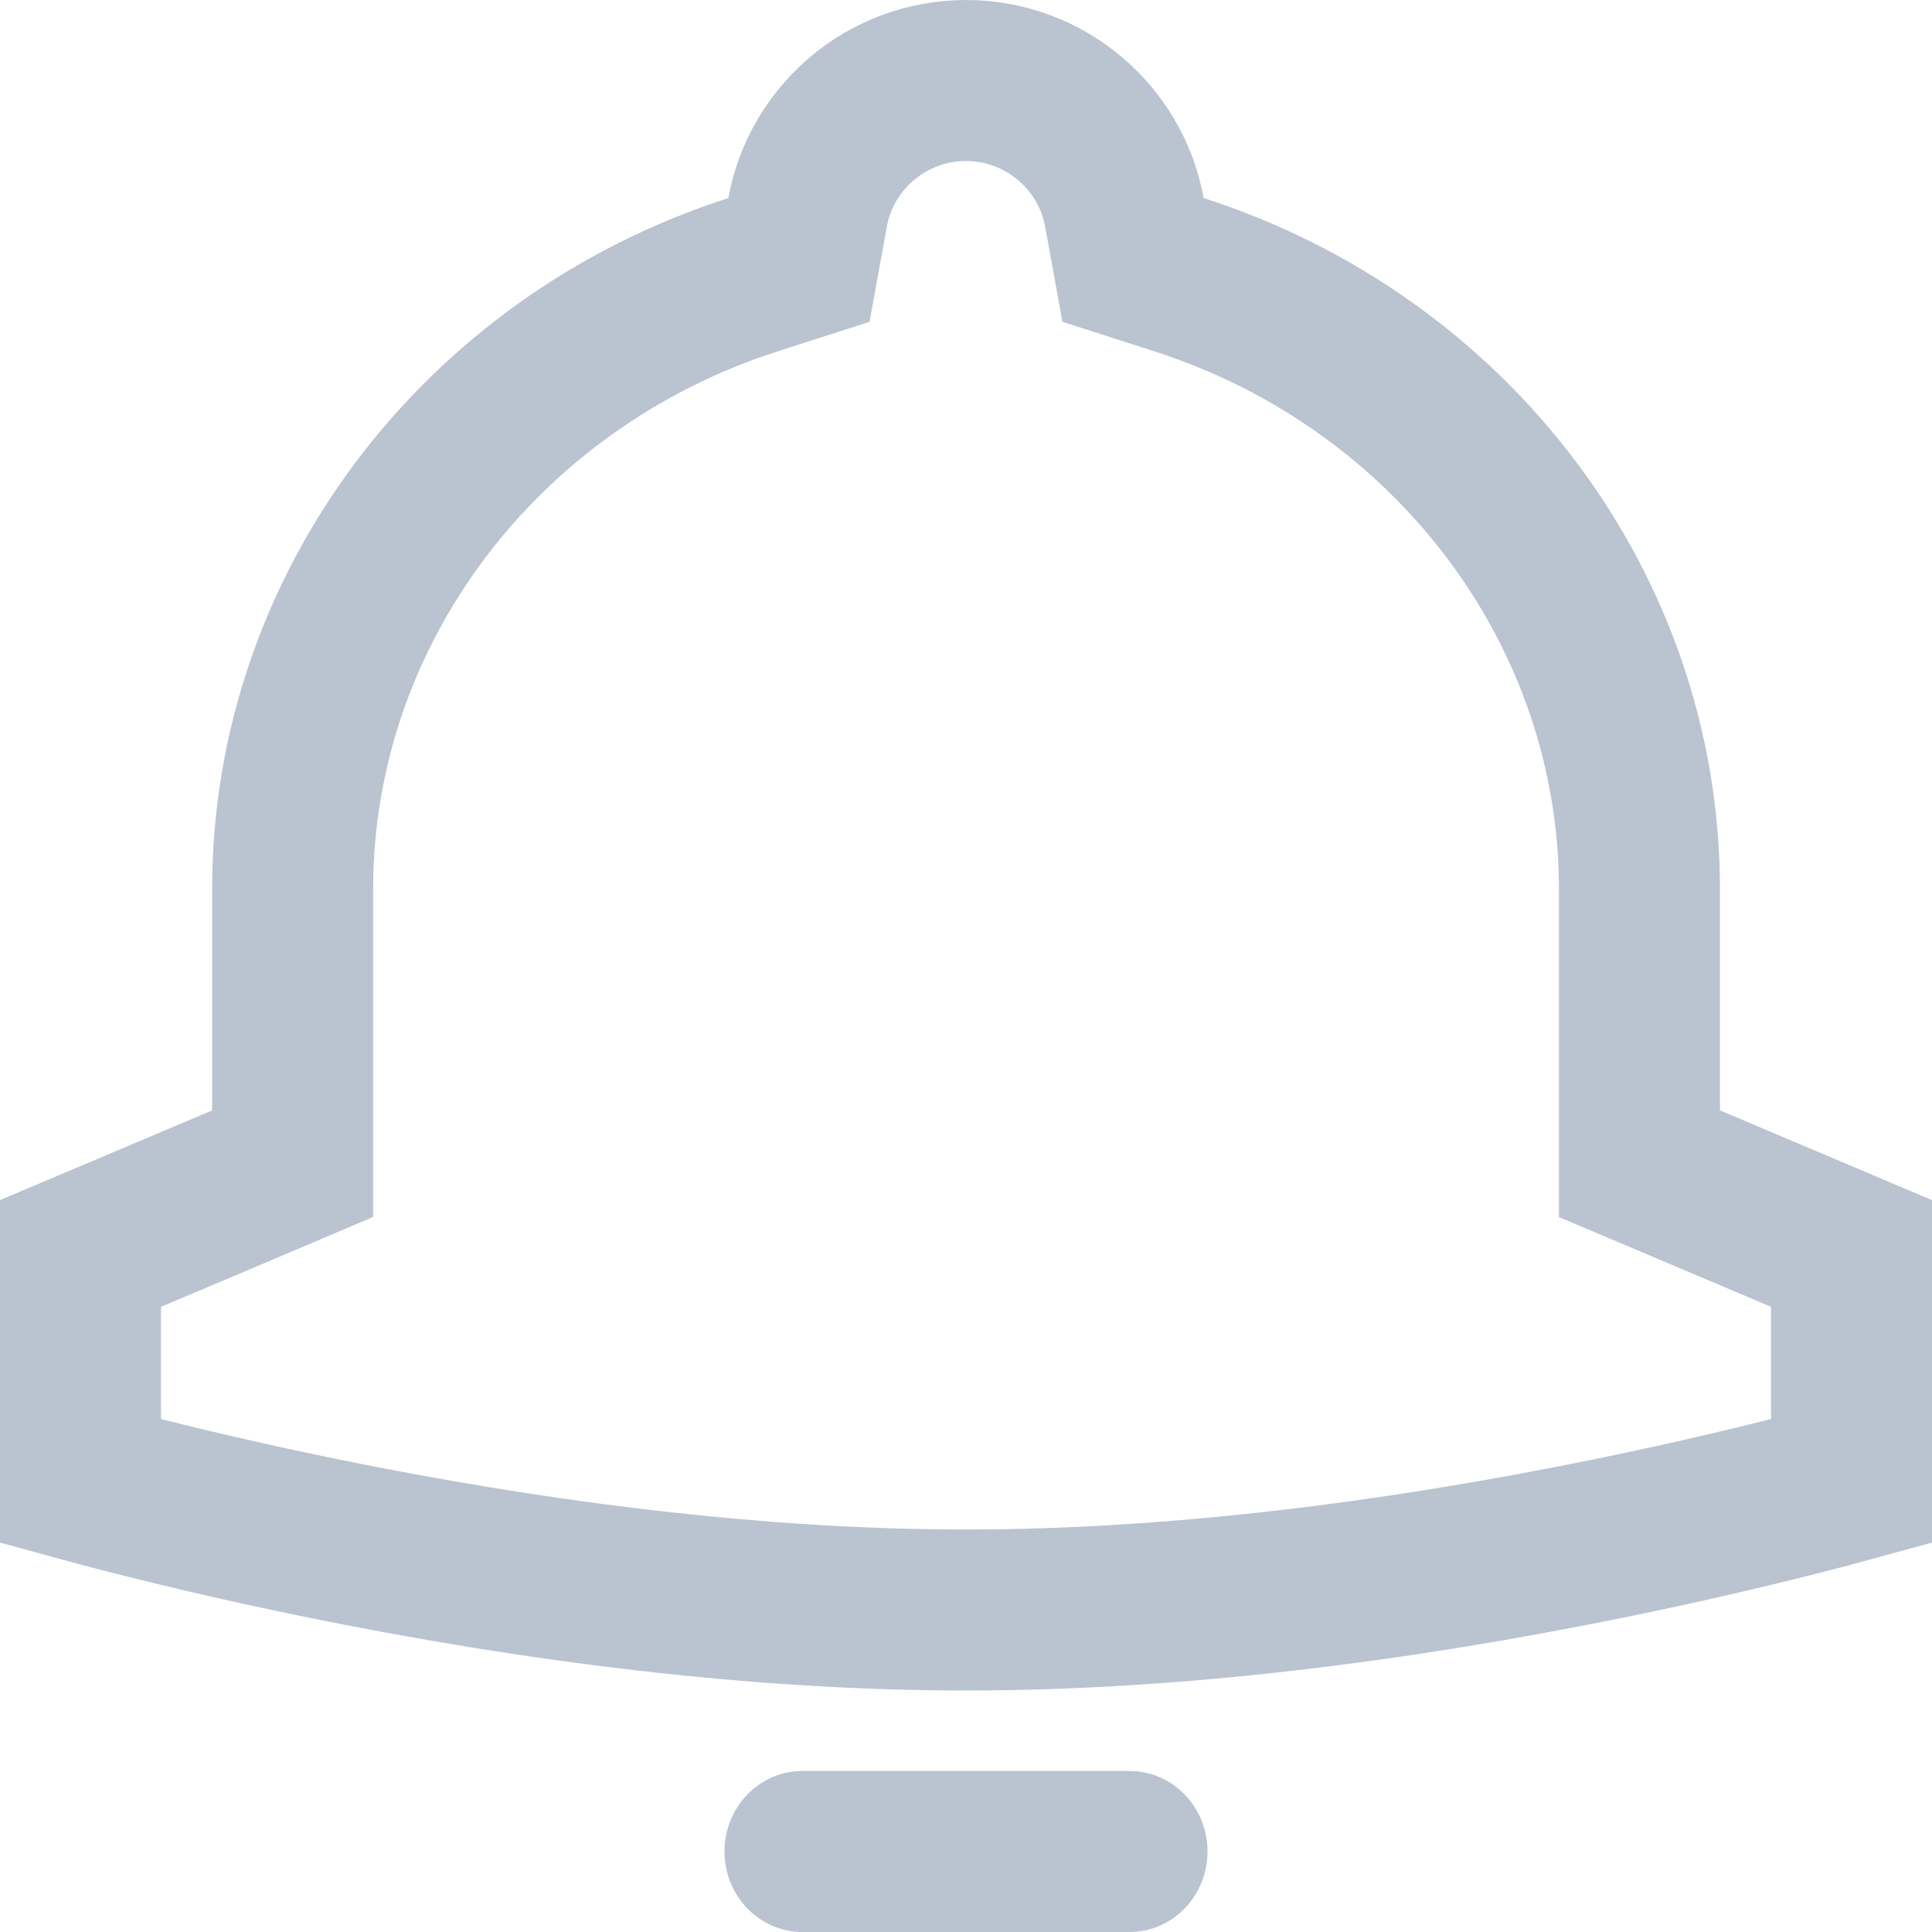 <?xml version="1.0" encoding="UTF-8"?>
<svg width="24px" height="24px" viewBox="0 0 24 24" version="1.1" xmlns="http://www.w3.org/2000/svg" xmlns:xlink="http://www.w3.org/1999/xlink">
    <!-- Generator: Sketch 50.2 (55047) - http://www.bohemiancoding.com/sketch -->
    <title>bell_icon</title>
    <desc>Created with Sketch.</desc>
    <defs></defs>
    <g id="bell_icon" stroke="none" stroke-width="1" fill="none" fill-rule="evenodd">
        <path d="M9.968,22 C9.433,22 9,22.448 9,23 C9,23.553 9.434,24 9.968,24 L14.032,24 C14.567,24 15,23.552 15,23 C15.001,22.448 14.567,22 14.032,22 L9.968,22 Z" id="Fill-1" fill="#BAC3D0"></path>
        <path d="M1,15.571 L1,18.4 C1.091,18.425 1.187,18.45 1.286,18.477 C2.089,18.688 2.985,18.9 3.951,19.098 C6.702,19.662 9.451,20 12,20 C14.549,20 17.298,19.662 20.049,19.098 C21.015,18.9 21.911,18.688 22.714,18.477 C22.813,18.45 22.909,18.425 23,18.4 L23,15.571 L20.366,14.456 L20.366,11.047 C20.366,7.57 18.035,4.502 14.645,3.412 L14.075,3.229 L13.968,2.639 C13.796,1.697 12.97,1 12,1 C11.03,1 10.203,1.697 10.032,2.639 L9.925,3.229 L9.355,3.412 C5.966,4.502 3.635,7.57 3.635,11.047 L3.635,14.456 L3.025,14.715 L1,15.571 Z M0.294,18.199 L0.294,18.199 C0.294,18.199 0.294,18.199 0.294,18.199 Z M23.706,18.199 C23.706,18.199 23.706,18.199 23.706,18.199 Z" id="Combined-Shape" stroke="#BAC3D0" stroke-width="2"></path>
    </g>
</svg>